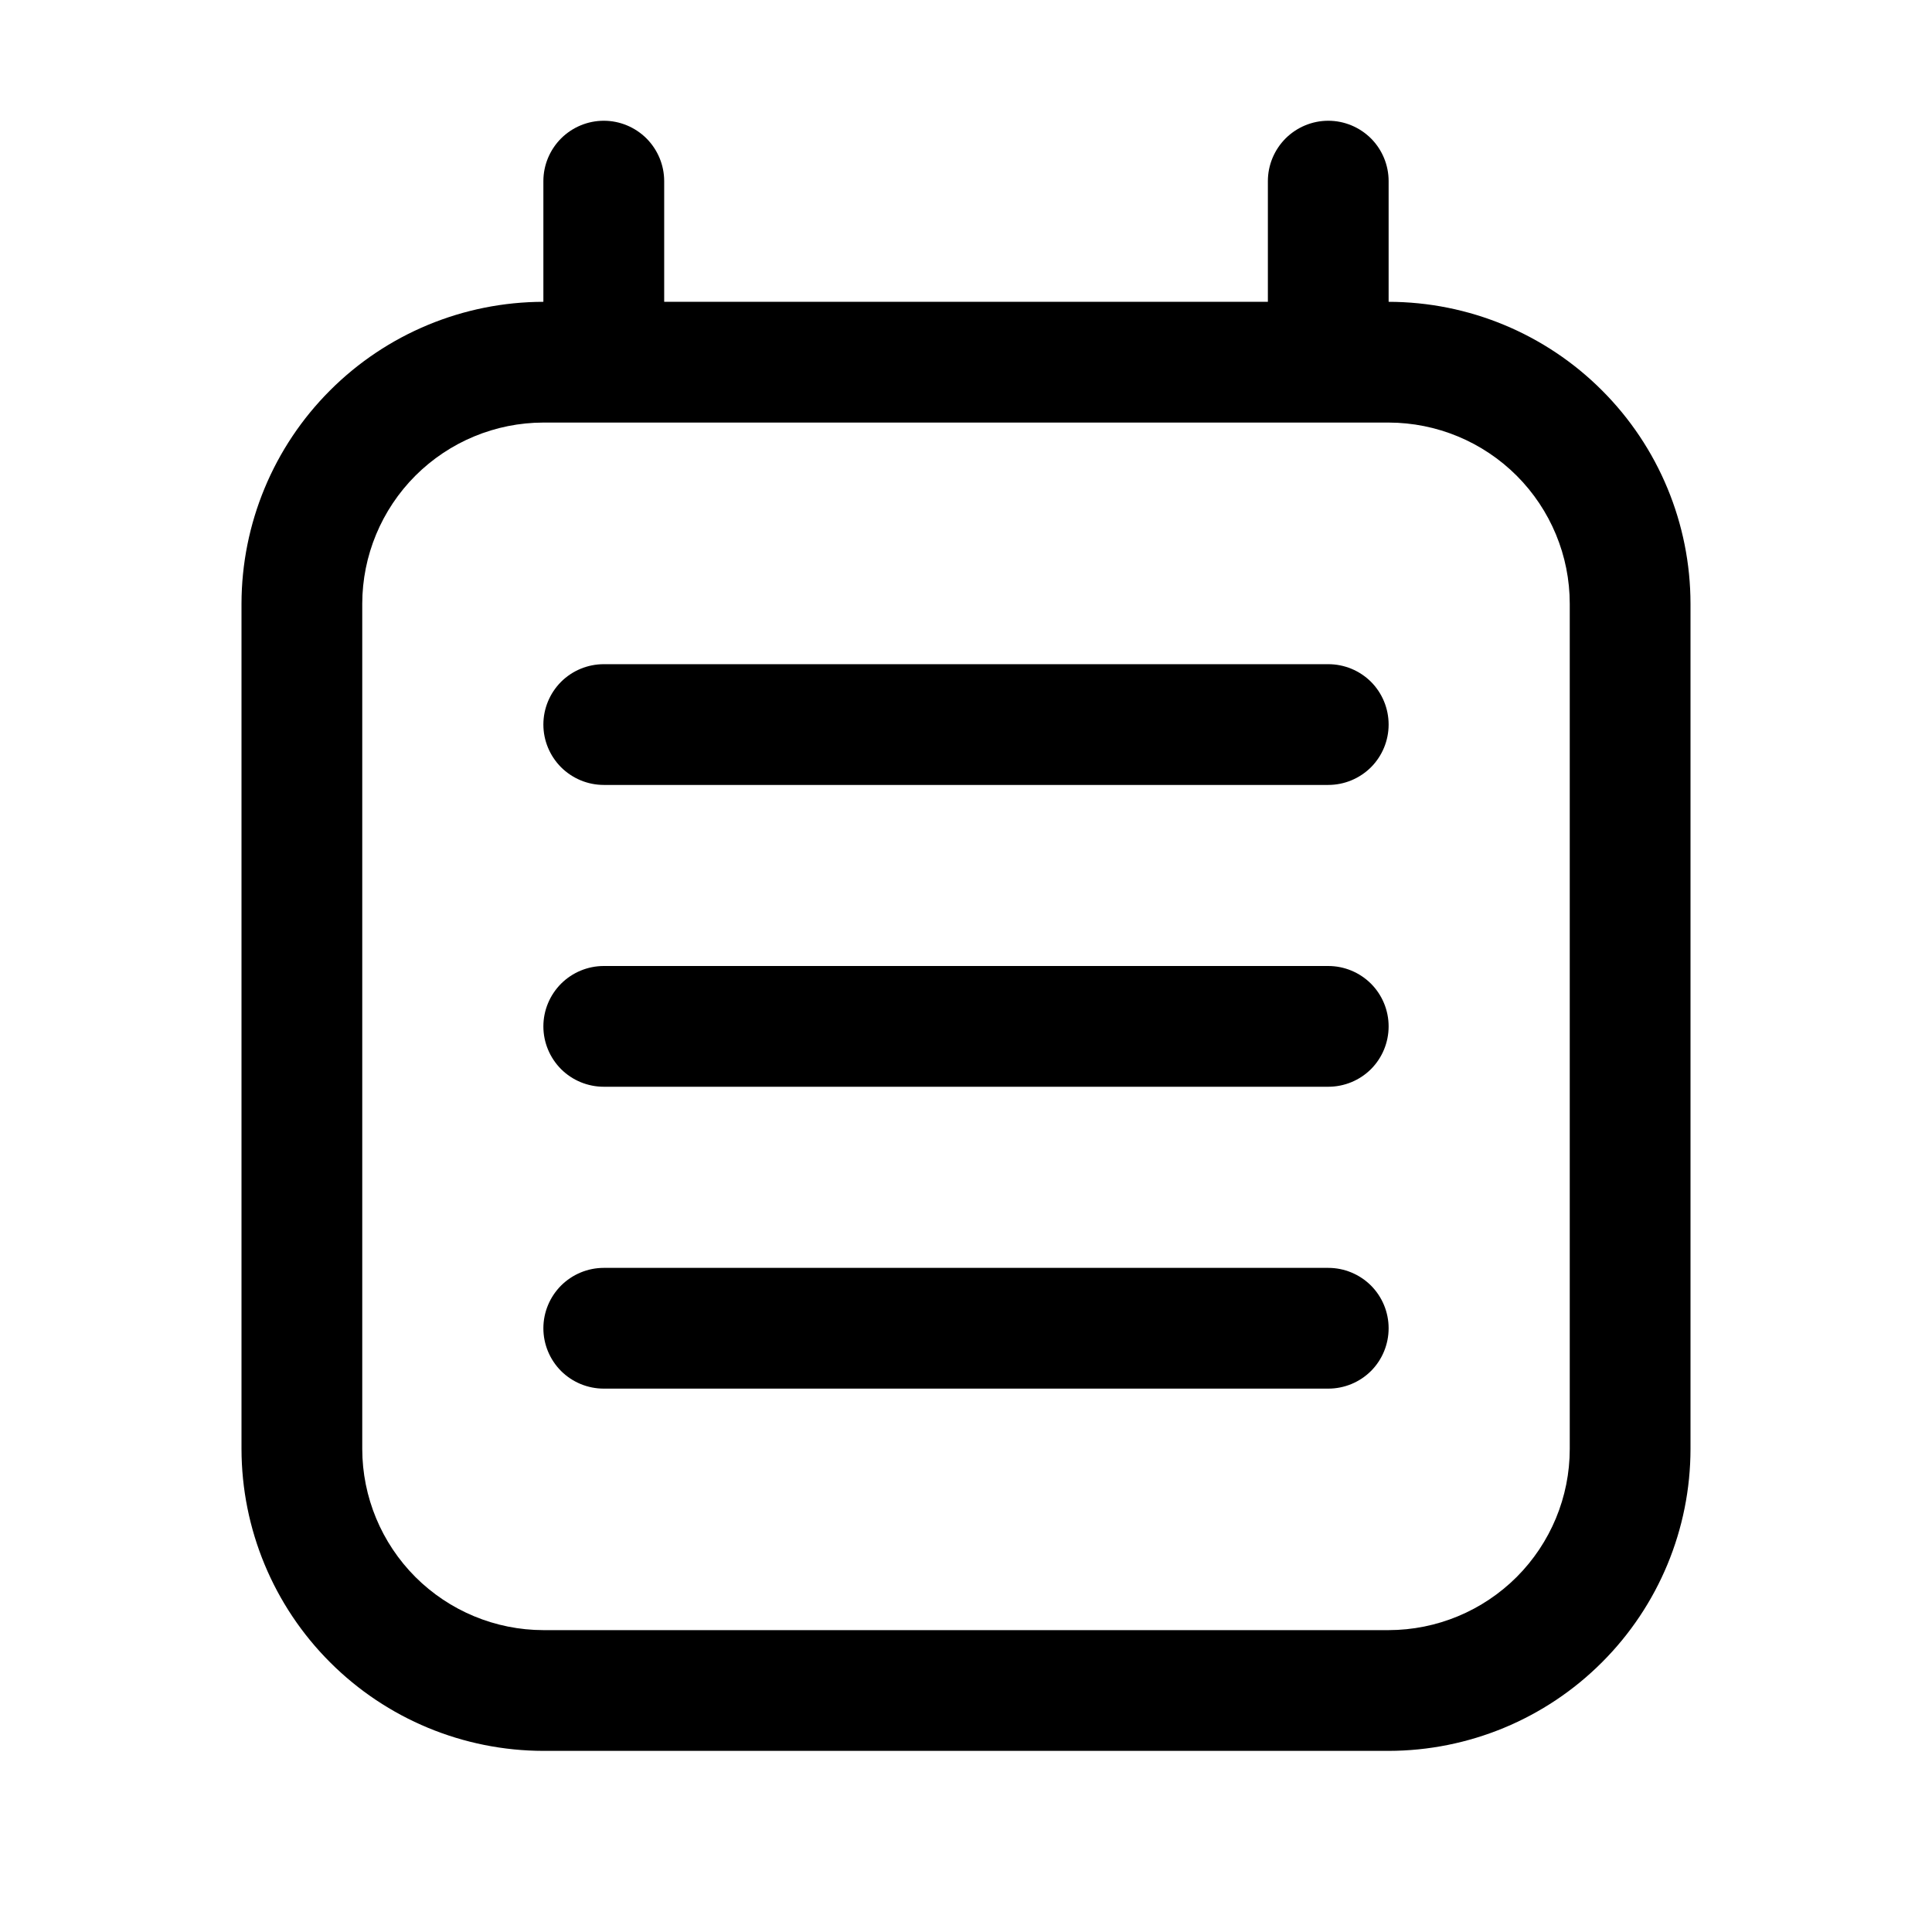 <svg width="32" height="32" viewBox="0 0 32 32" fill="none" xmlns="http://www.w3.org/2000/svg">
<path d="M22 11.001H10.001C9.735 11.001 9.481 11.106 9.293 11.293C9.106 11.481 9 11.735 9 12.001C9 12.266 9.106 12.52 9.293 12.708C9.481 12.895 9.735 13.001 10.001 13.001H22C22.266 13.001 22.52 12.895 22.708 12.708C22.895 12.52 23 12.266 23 12.001C23 11.735 22.895 11.481 22.708 11.293C22.52 11.106 22.266 11.001 22 11.001Z" fill="black"/>
<path d="M22 16H10.001C9.735 16 9.481 16.106 9.293 16.293C9.106 16.481 9 16.735 9 17C9 17.266 9.106 17.52 9.293 17.708C9.481 17.895 9.735 18 10.001 18H22C22.266 18 22.52 17.895 22.708 17.708C22.895 17.52 23 17.266 23 17C23 16.735 22.895 16.481 22.708 16.293C22.52 16.106 22.266 16 22 16Z" fill="black"/>
<path d="M22 21H10.001C9.735 21 9.481 21.106 9.293 21.293C9.106 21.481 9 21.735 9 22C9 22.266 9.106 22.52 9.293 22.708C9.481 22.895 9.735 23 10.001 23H22C22.266 23 22.52 22.895 22.708 22.708C22.895 22.52 23 22.266 23 22C23 21.735 22.895 21.481 22.708 21.293C22.52 21.106 22.266 21 22 21Z" fill="black"/>
<path d="M23 4.999V3C23 2.735 22.895 2.481 22.708 2.293C22.52 2.106 22.266 2 22 2C21.735 2 21.481 2.106 21.293 2.293C21.106 2.481 21 2.735 21 3V4.999H11.001V3C11.001 2.735 10.895 2.481 10.708 2.293C10.52 2.106 10.266 2 10.001 2C9.735 2 9.481 2.106 9.293 2.293C9.106 2.481 9 2.735 9 3V4.999C7.675 5.001 6.404 5.528 5.467 6.466C4.529 7.403 4.002 8.674 4 9.999V24C4.002 25.325 4.529 26.596 5.467 27.533C6.404 28.471 7.675 28.998 9 29H23C24.326 28.998 25.597 28.471 26.534 27.533C27.472 26.596 27.999 25.325 28 24V9.999C27.999 8.674 27.472 7.403 26.534 6.466C25.597 5.528 24.326 5.001 23 4.999ZM26 24C26 24.795 25.683 25.557 25.121 26.12C24.558 26.682 23.796 26.999 23 27H9C8.205 26.999 7.443 26.682 6.88 26.12C6.318 25.557 6.001 24.795 6 24V9.999C6.001 9.204 6.318 8.442 6.88 7.879C7.443 7.317 8.205 7 9 6.999H23C23.796 7 24.558 7.317 25.121 7.879C25.683 8.442 26 9.204 26 9.999V24Z" fill="black"/>
</svg>
